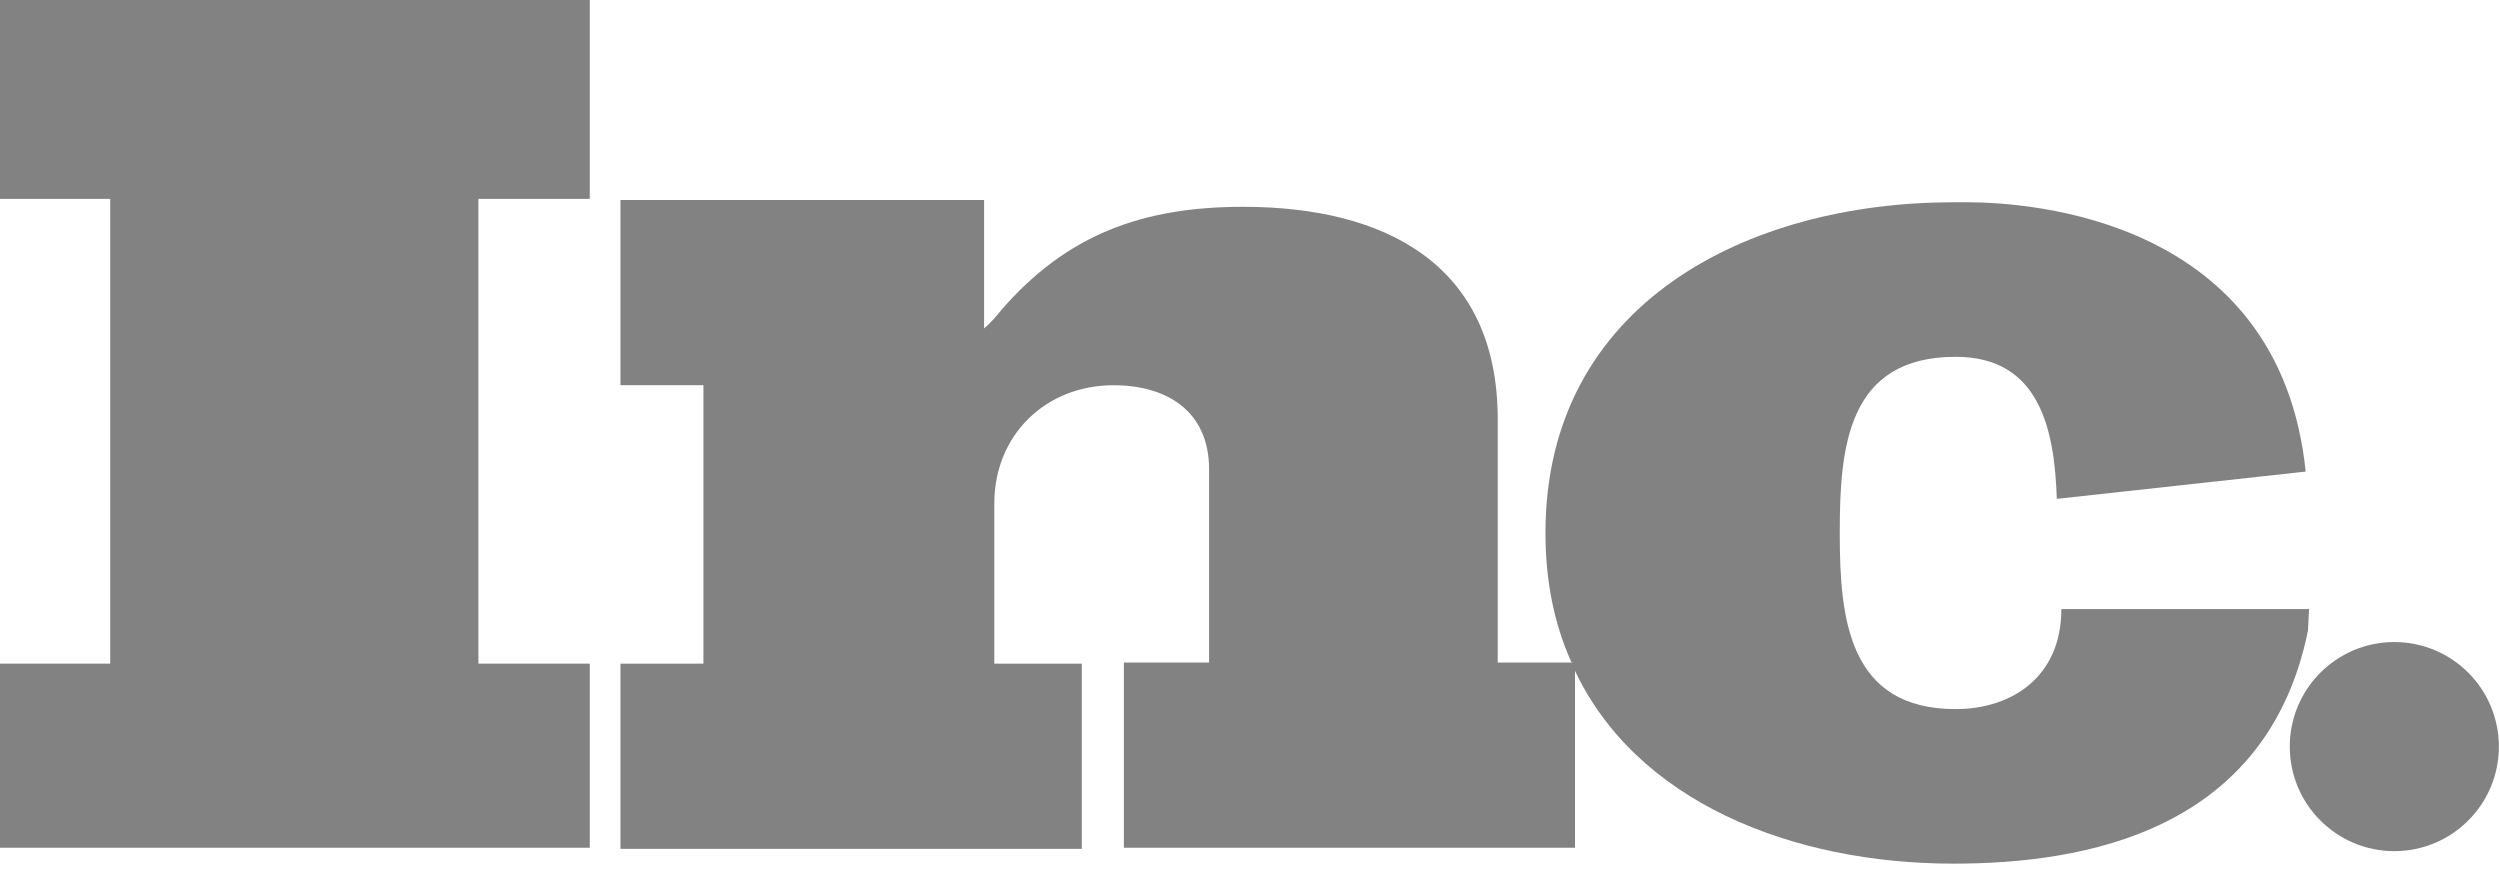 <svg width="175" height="61" viewBox="0 0 175 61" fill="none" xmlns="http://www.w3.org/2000/svg">
<g clip-path="url(#clip0)">
<path d="M0 13.921H7.716V46.455H0V59.341H41.284V46.455H33.489V13.921H41.284V0H0V13.921Z" fill="#828282"/>
<path d="M104.841 46.455V29.352C104.841 18.454 96.886 14.477 87.023 14.477C80.023 14.477 74.693 16.386 70.079 21.716C69.761 22.114 69.364 22.591 68.886 22.989V14H43.432V26.966H49.239V46.455H43.432V59.42H75.727V46.455H69.602V35.239C69.602 30.466 73.182 26.966 77.954 26.966C81.693 26.966 84.636 28.796 84.636 32.852V46.375H78.67V59.341H110.25V46.614C110.25 46.534 110.17 46.455 110.17 46.375H104.841V46.455Z" fill="#828282"/>
<path d="M161.636 42.636H144.852H144.295C144.295 47.409 140.795 49.636 136.898 49.636C129.42 49.636 128.784 43.352 128.784 37.386V37.227C128.784 31.262 129.341 24.977 136.898 24.977C142.784 24.977 143.818 30.068 143.977 34.92L161.398 33.011C159.568 15.273 142.068 14.159 137.693 14.159C137.057 14.159 136.738 14.159 136.738 14.159C122.341 14.159 108.182 21.239 108.182 37.307C108.182 40.727 108.818 43.75 110.011 46.375H110.091V46.614C114.386 56.159 125.523 60.455 136.738 60.455C145.886 60.455 158.693 58.227 161.557 44.148L161.636 42.636Z" fill="#828282"/>
<path d="M167.602 59.58C171.644 59.58 174.921 56.303 174.921 52.261C174.921 48.22 171.644 44.943 167.602 44.943C163.561 44.943 160.284 48.22 160.284 52.261C160.284 56.303 163.561 59.58 167.602 59.58Z" fill="#828282"/>
</g>
<defs>
<clipPath id="clip0">
<rect width="175" height="60.455" fill="white"/>
</clipPath>
</defs>
</svg>
